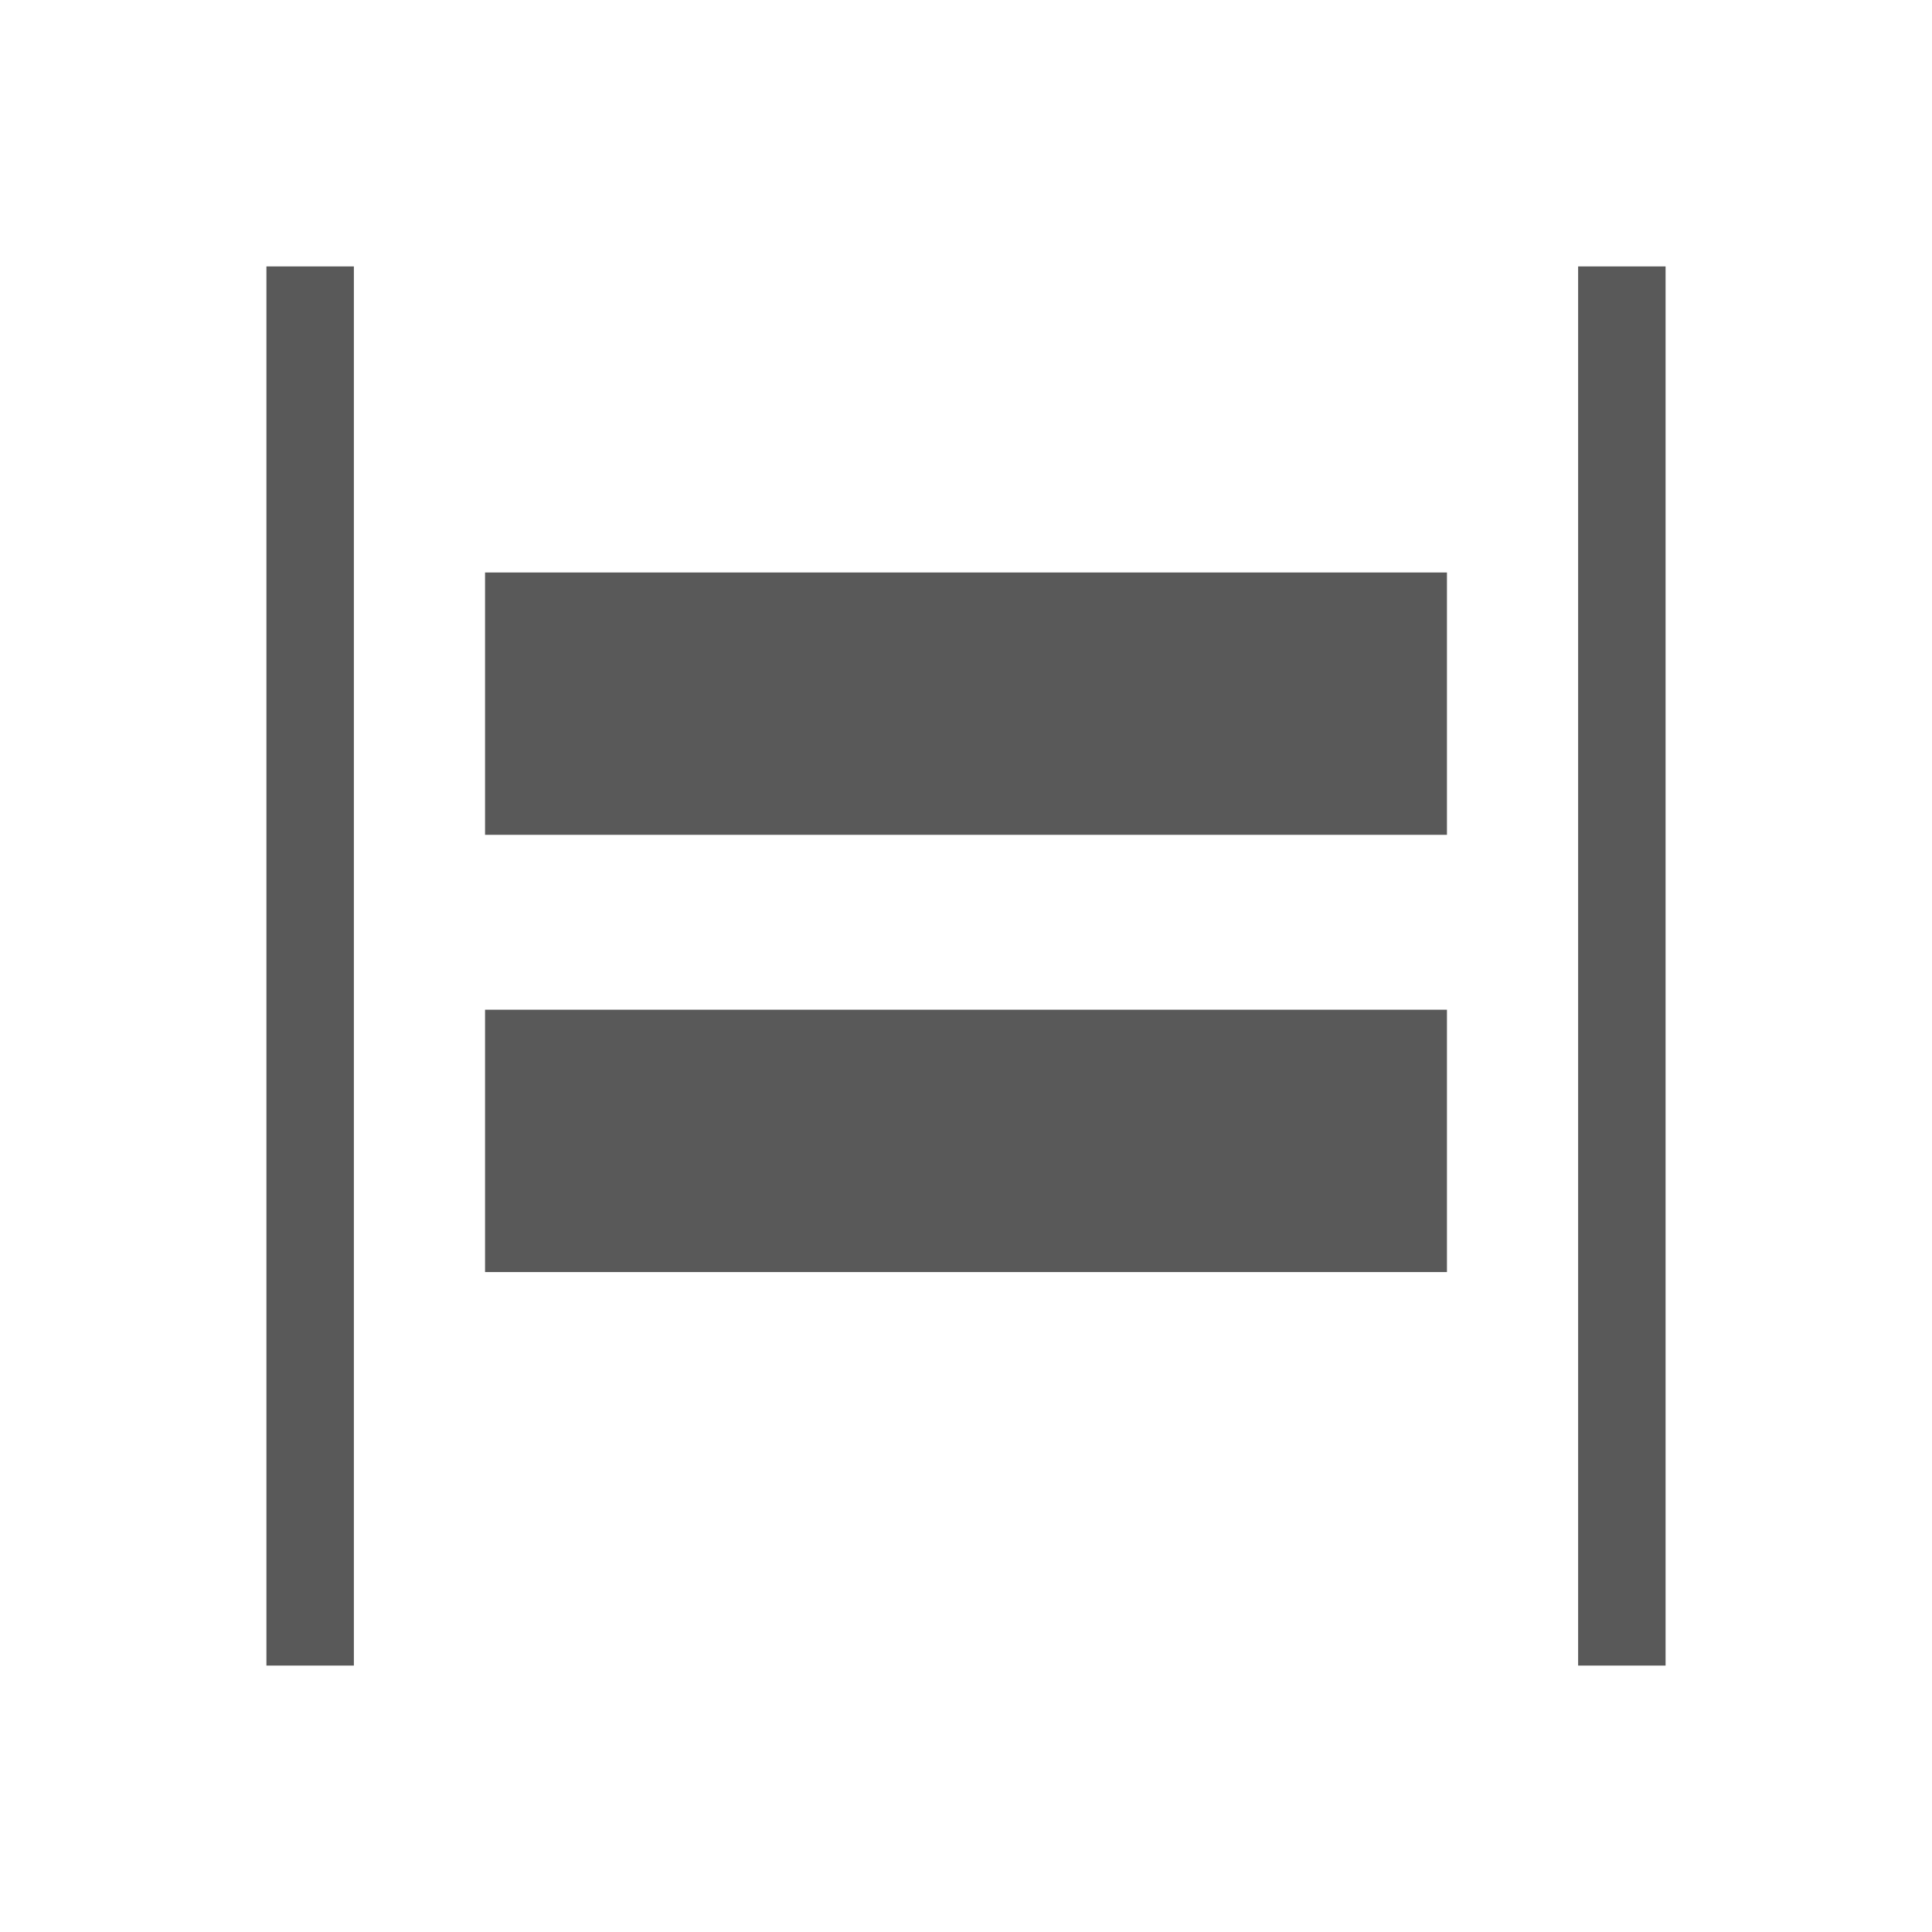 <?xml version="1.0" standalone="no"?><!DOCTYPE svg PUBLIC "-//W3C//DTD SVG 1.1//EN" "http://www.w3.org/Graphics/SVG/1.1/DTD/svg11.dtd"><svg t="1695378528651" class="icon" viewBox="0 0 1024 1024" version="1.1" xmlns="http://www.w3.org/2000/svg" p-id="16628" xmlns:xlink="http://www.w3.org/1999/xlink"><path d="M882.789 141.211l0 741.577-46.349 0L836.44 141.211z m-695.229 0l0 741.577-46.349 0L141.211 141.211z" p-id="16629" fill="#595959"></path><path d="M766.917 303.431l0 139.046-509.834 0L257.083 303.431z m0 231.743l0 139.046-509.834 0 0-139.046z" p-id="16630" fill="#595959"></path></svg>